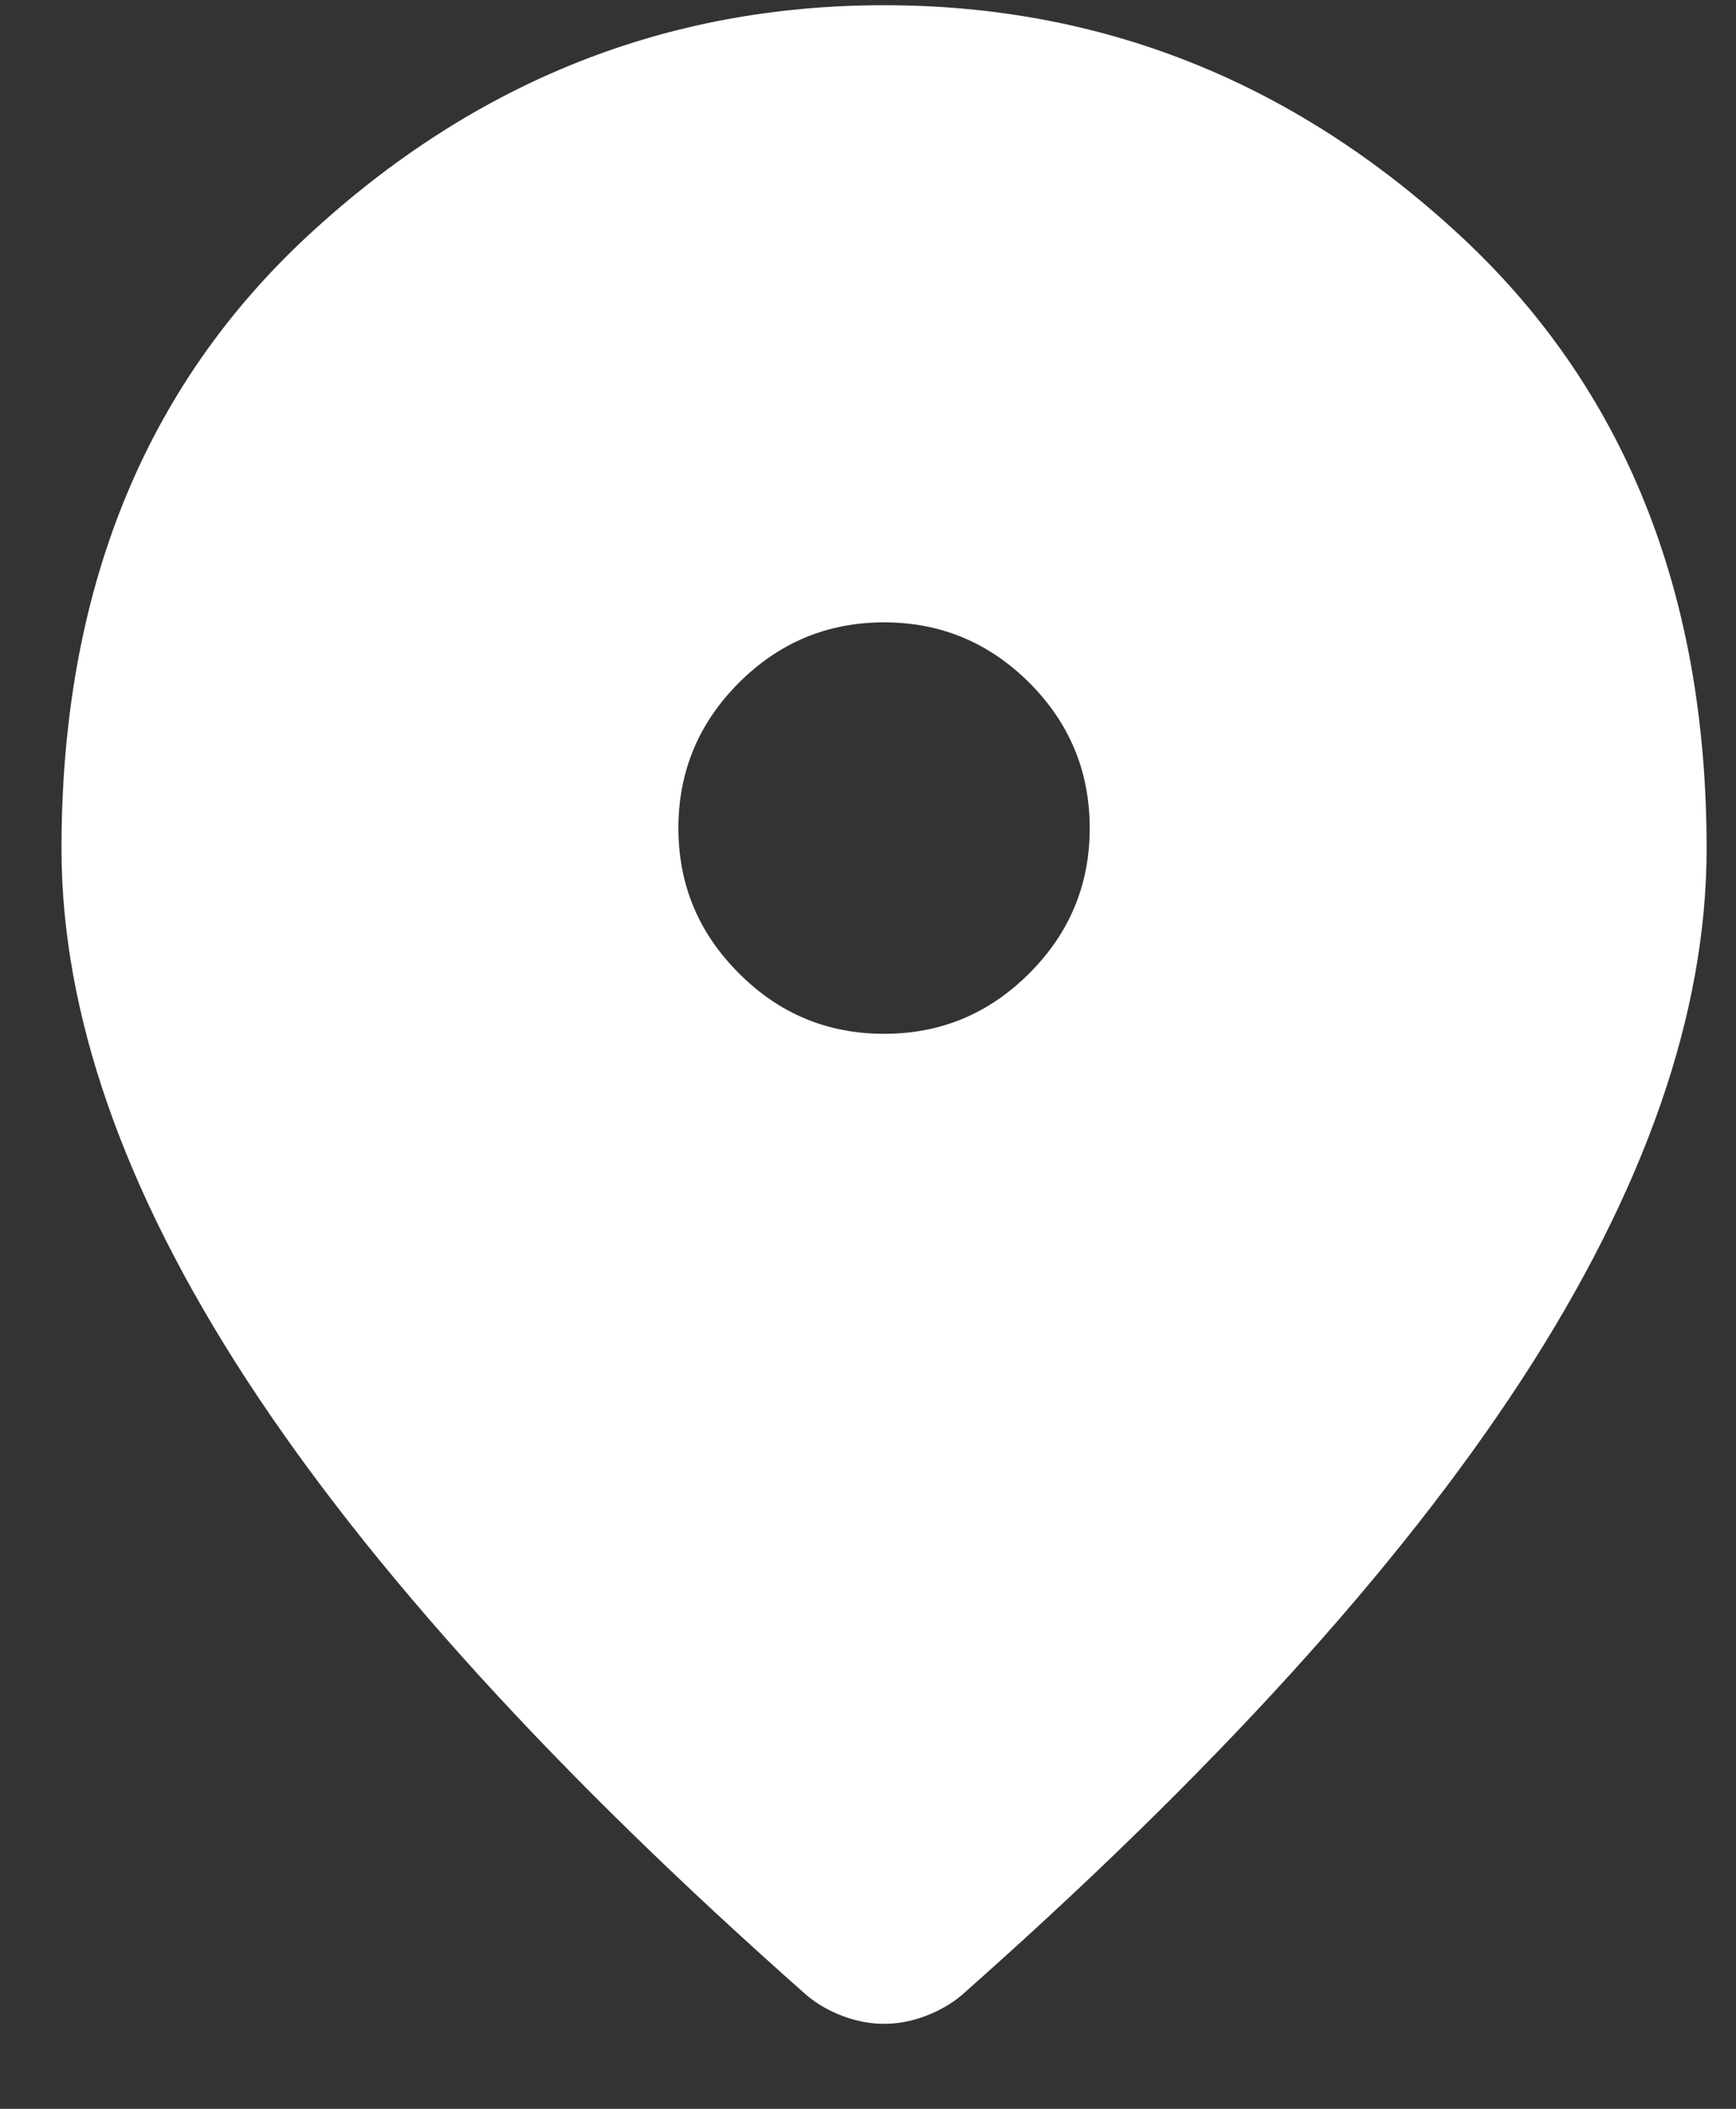 <svg width="14" height="17" viewBox="0 0 14 17" fill="none" xmlns="http://www.w3.org/2000/svg">
<rect x="0" y="0" width="14" height="17" fill="#333333" stroke="none"/>
<path d="M7.13 8.334C7.586 8.334 7.976 8.172 8.301 7.846C8.626 7.522 8.788 7.132 8.788 6.676C8.788 6.22 8.626 5.829 8.301 5.504C7.976 5.18 7.586 5.017 7.13 5.017C6.674 5.017 6.283 5.18 5.959 5.504C5.634 5.829 5.471 6.22 5.471 6.676C5.471 7.132 5.634 7.522 5.959 7.846C6.283 8.172 6.674 8.334 7.13 8.334ZM7.13 16.315C7.019 16.315 6.909 16.294 6.798 16.253C6.687 16.211 6.591 16.156 6.508 16.087C4.49 14.304 2.984 12.649 1.989 11.123C0.994 9.595 0.496 8.168 0.496 6.842C0.496 4.769 1.163 3.117 2.497 1.887C3.83 0.657 5.375 0.042 7.13 0.042C8.885 0.042 10.429 0.657 11.762 1.887C13.096 3.117 13.763 4.769 13.763 6.842C13.763 8.168 13.266 9.595 12.271 11.123C11.276 12.649 9.769 14.304 7.752 16.087C7.669 16.156 7.572 16.211 7.461 16.253C7.351 16.294 7.24 16.315 7.13 16.315Z" fill="white"/>
</svg>
